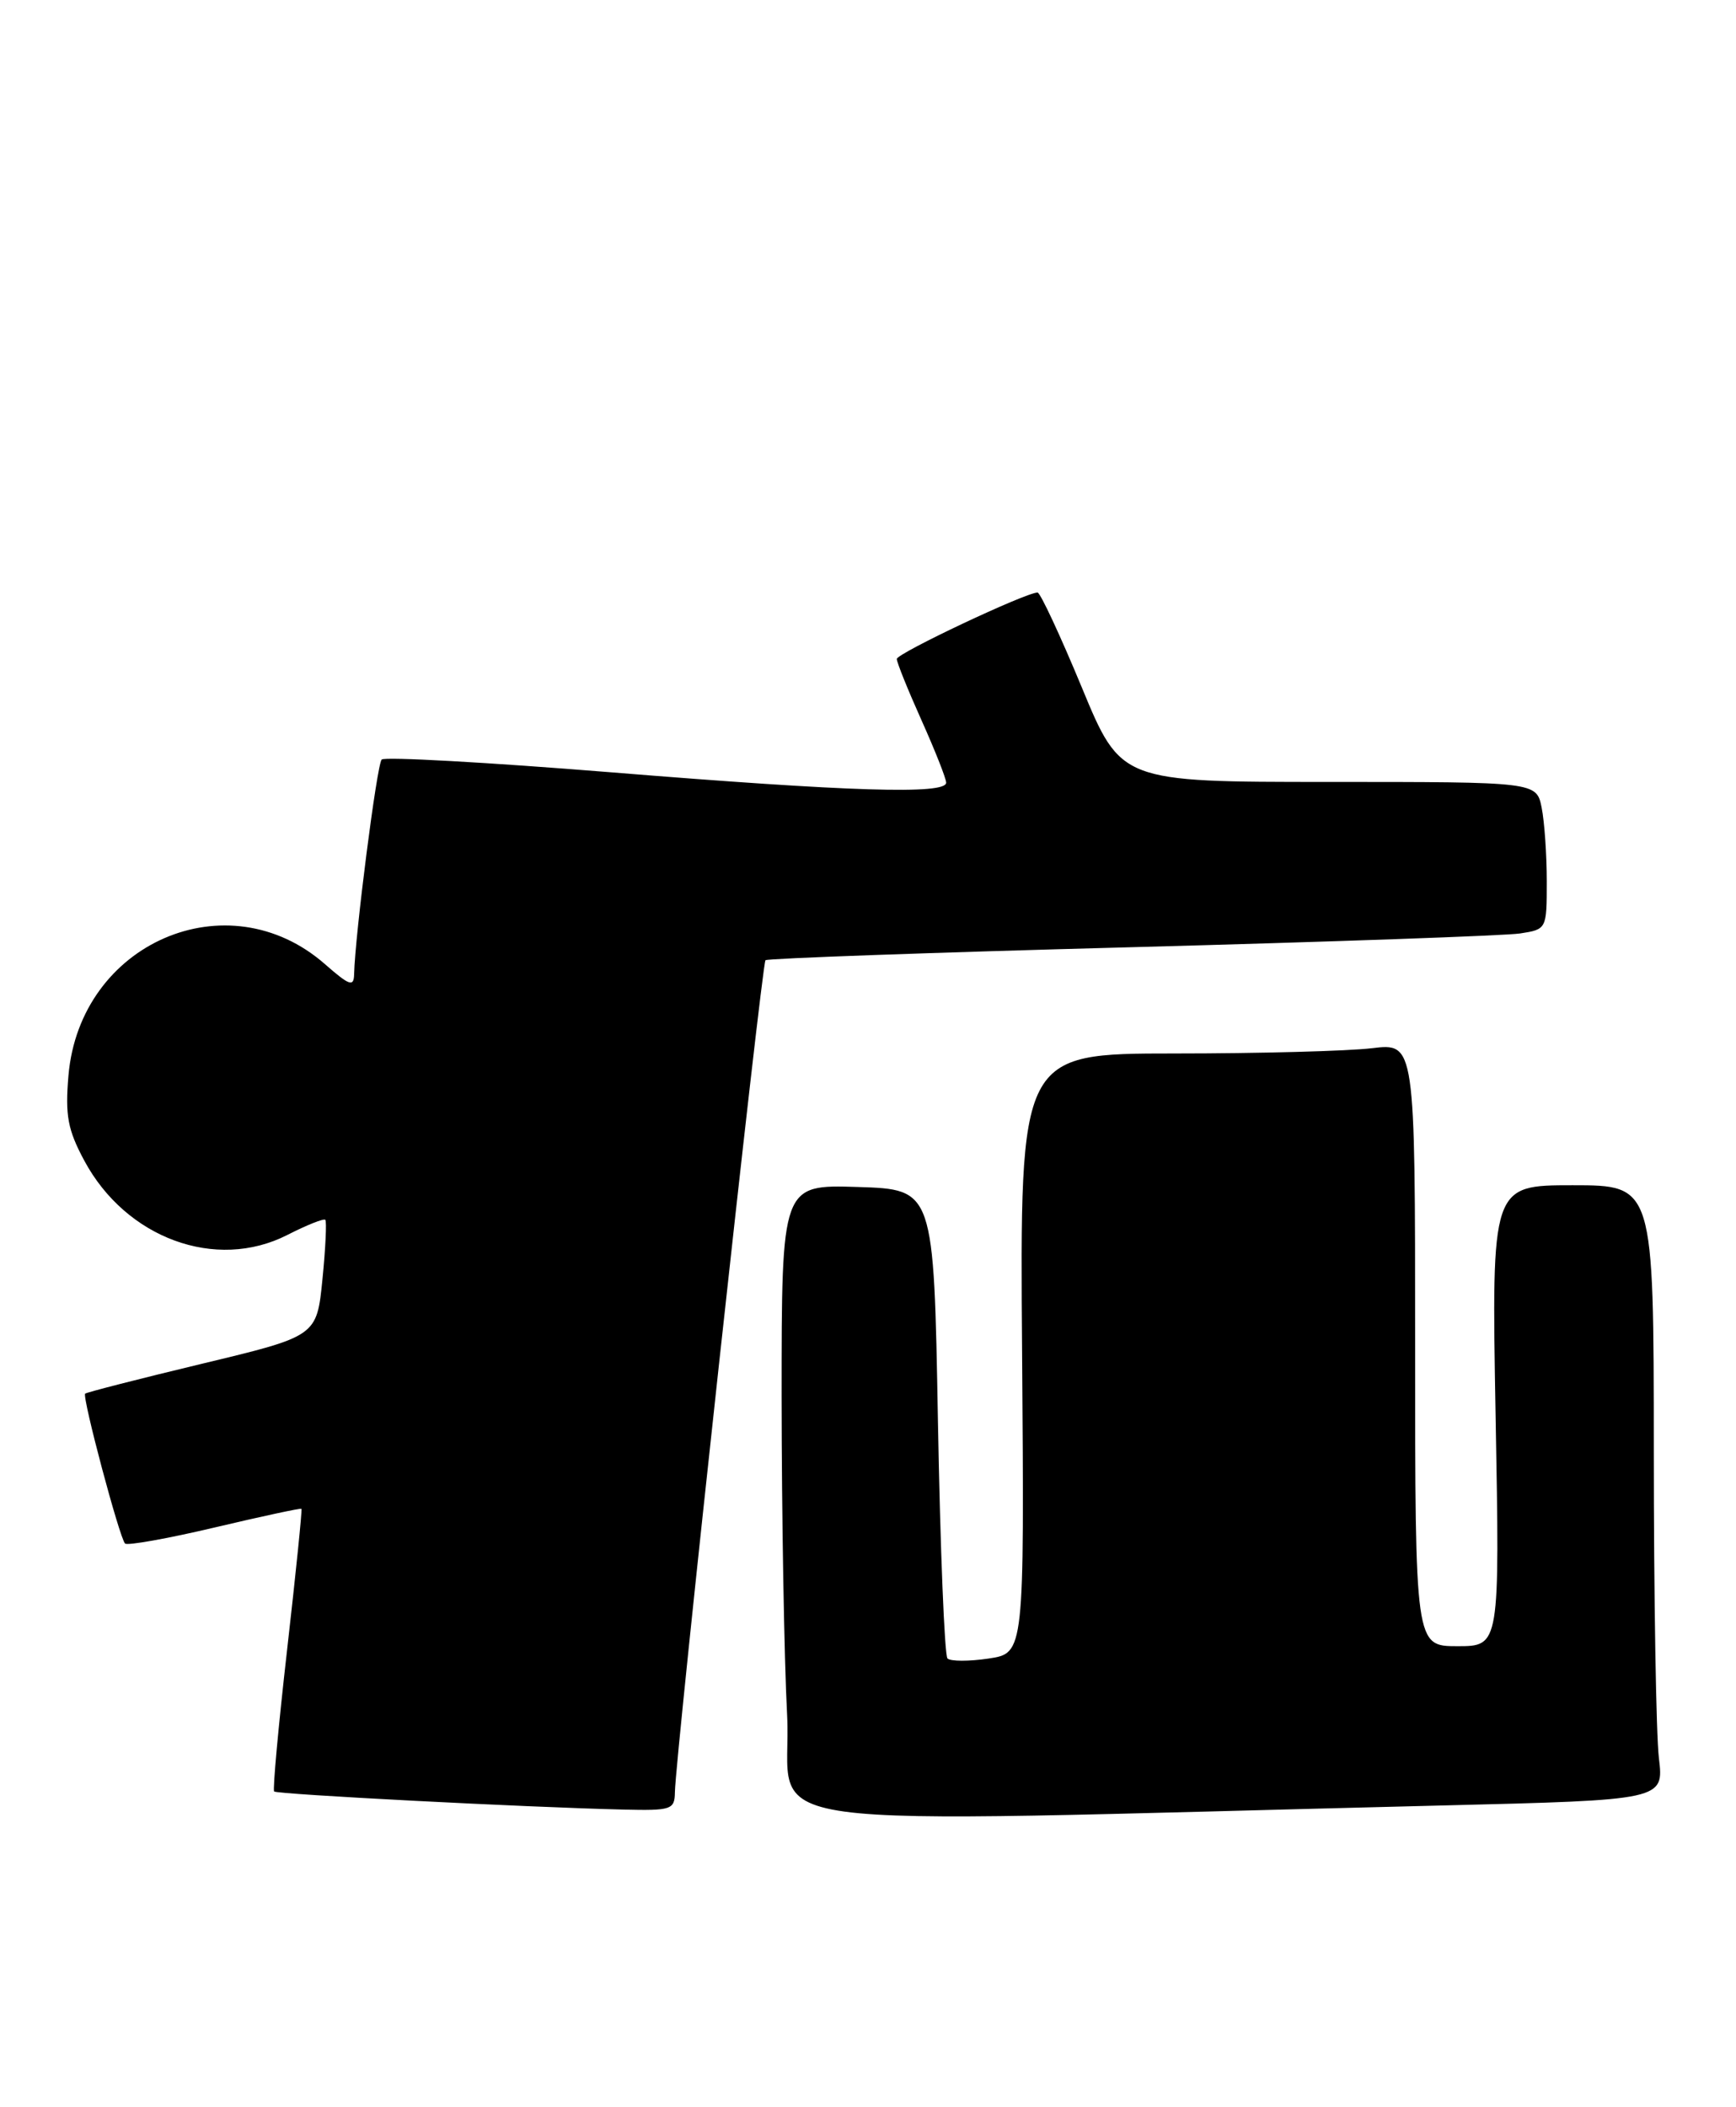 <?xml version="1.0" encoding="UTF-8" standalone="no"?>
<!DOCTYPE svg PUBLIC "-//W3C//DTD SVG 1.1//EN" "http://www.w3.org/Graphics/SVG/1.1/DTD/svg11.dtd" >
<svg xmlns="http://www.w3.org/2000/svg" xmlns:xlink="http://www.w3.org/1999/xlink" version="1.1" viewBox="0 0 211 256">
 <g >
 <path fill="currentColor"
d=" M 175.37 219.35 C 202.24 218.69 202.24 218.69 201.63 213.60 C 201.29 210.79 201.01 193.99 201.01 176.25 C 201.00 144.00 201.00 144.00 191.14 144.00 C 181.28 144.00 181.28 144.00 181.78 172.00 C 182.29 200.00 182.29 200.00 177.14 200.00 C 172.00 200.00 172.00 200.00 172.00 163.36 C 172.00 126.72 172.00 126.72 166.75 127.35 C 163.86 127.70 153.05 127.99 142.73 127.99 C 123.95 128.00 123.95 128.00 124.23 164.42 C 124.50 200.85 124.50 200.85 120.16 201.50 C 117.77 201.86 115.52 201.85 115.16 201.49 C 114.80 201.13 114.28 188.16 114.00 172.67 C 113.50 144.50 113.50 144.50 104.25 144.21 C 95.00 143.92 95.00 143.92 95.00 169.71 C 95.01 183.90 95.30 201.30 95.67 208.40 C 96.40 222.82 86.97 221.52 175.37 219.35 Z  M 82.03 217.75 C 82.09 213.44 92.59 117.08 93.04 116.66 C 93.29 116.44 113.30 115.72 137.50 115.08 C 161.70 114.43 182.96 113.68 184.75 113.41 C 187.99 112.91 188.00 112.89 188.00 107.08 C 188.00 103.87 187.72 99.84 187.38 98.13 C 186.75 95.00 186.75 95.00 161.50 95.00 C 136.24 95.00 136.24 95.00 131.48 83.50 C 128.86 77.18 126.44 72.00 126.11 71.99 C 124.70 71.97 109.00 79.38 109.00 80.06 C 109.00 80.48 110.35 83.82 112.00 87.50 C 113.65 91.18 115.00 94.59 115.00 95.09 C 115.00 96.55 103.36 96.19 74.27 93.83 C 59.29 92.62 46.75 91.92 46.39 92.28 C 45.81 92.86 43.16 113.56 43.04 118.35 C 43.01 119.94 42.49 119.76 39.51 117.15 C 27.68 106.76 9.70 114.56 8.32 130.68 C 7.91 135.53 8.23 137.25 10.24 141.00 C 15.31 150.45 26.25 154.46 34.92 150.04 C 37.27 148.84 39.35 148.01 39.54 148.20 C 39.72 148.39 39.57 151.65 39.19 155.44 C 38.50 162.34 38.50 162.34 24.57 165.68 C 16.91 167.52 10.51 169.16 10.35 169.32 C 9.96 169.71 14.53 186.87 15.20 187.53 C 15.47 187.80 20.37 186.93 26.08 185.58 C 31.79 184.23 36.54 183.21 36.64 183.31 C 36.74 183.42 35.96 191.11 34.90 200.40 C 33.84 209.70 33.13 217.46 33.32 217.65 C 33.67 218.00 63.85 219.57 75.75 219.85 C 81.60 219.99 82.00 219.86 82.03 217.75 Z "/>
</g>
</svg>